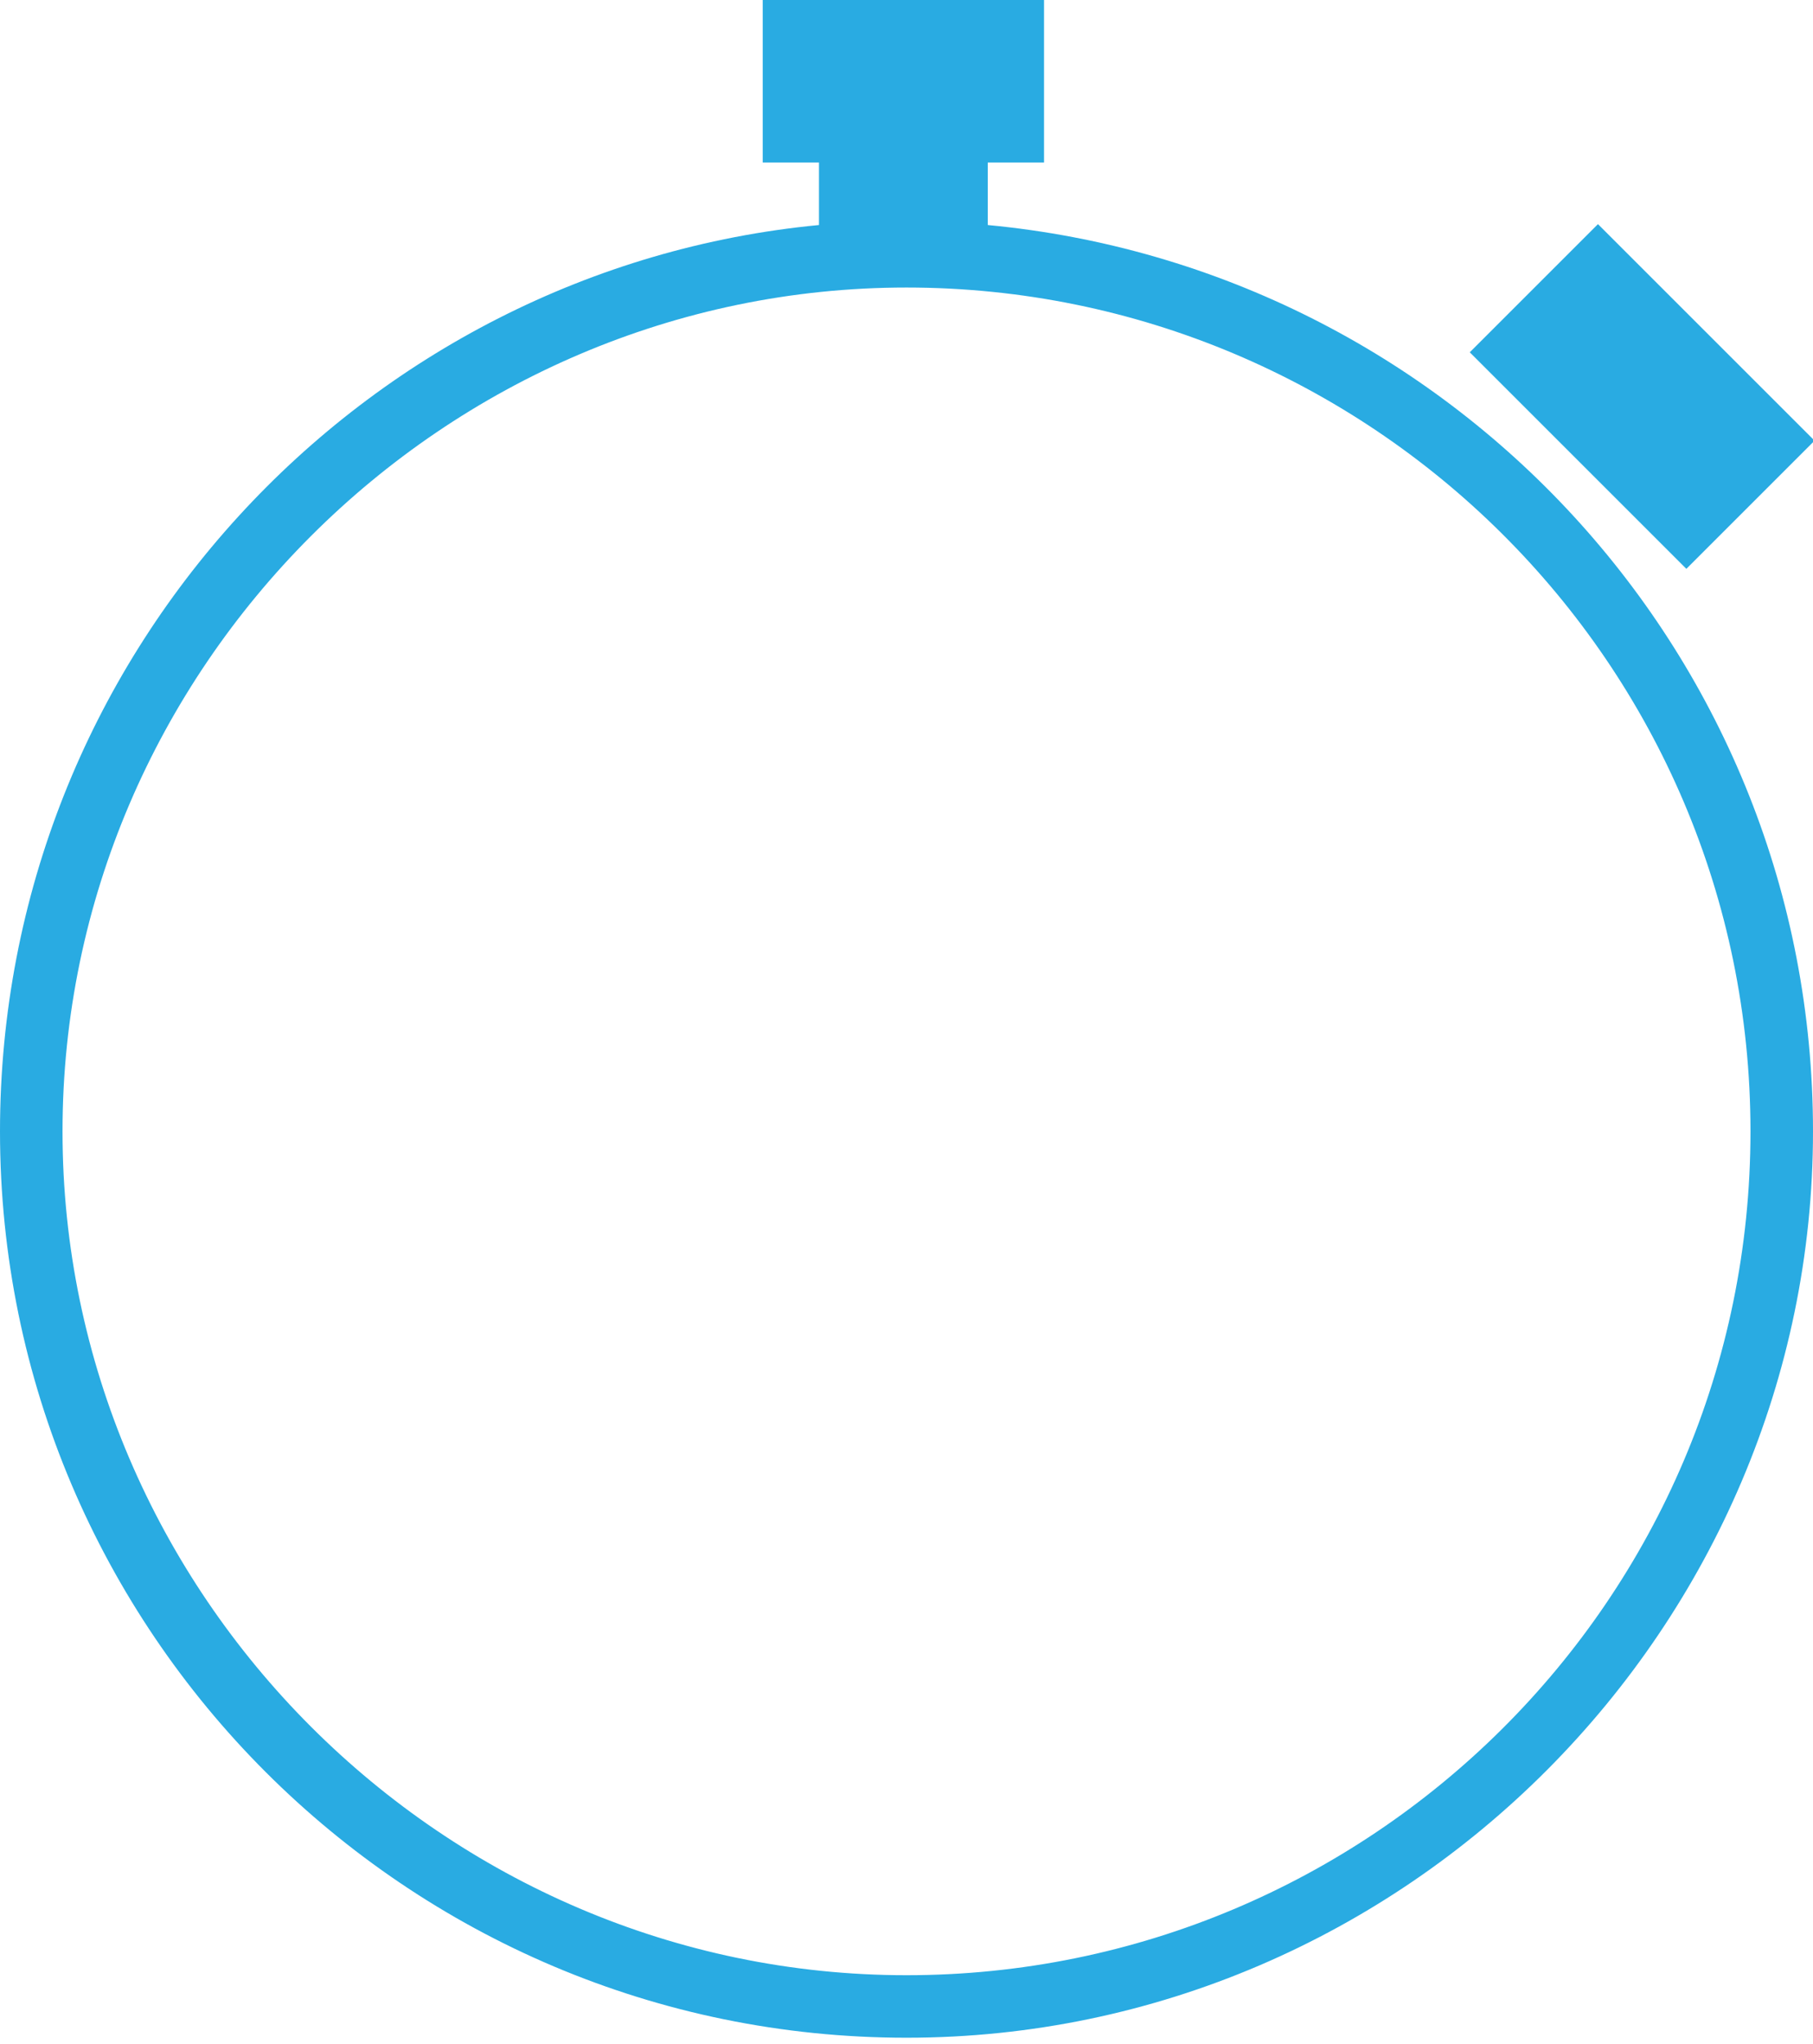 <?xml version="1.0" encoding="utf-8"?>
<!-- Generator: Adobe Illustrator 19.1.0, SVG Export Plug-In . SVG Version: 6.00 Build 0)  -->
<svg version="1.1" id="Layer_1" xmlns="http://www.w3.org/2000/svg" xmlns:xlink="http://www.w3.org/1999/xlink" x="0px" y="0px"
	 viewBox="0 0 29 32.7" style="enable-background:new 0 0 29 32.7;" xml:space="preserve">
<style type="text/css">
	.st0{clip-path:url(#SVGID_2_);}
	.st1{fill:#FFFFFF;stroke:#999999;stroke-width:0.127;stroke-miterlimit:10;}
	.st2{fill:none;stroke:#999999;stroke-width:9.846153e-02;stroke-miterlimit:10;}
	.st3{clip-path:url(#SVGID_4_);}
	.st4{opacity:0.25;}
	.st5{fill:#FFFFFF;}
	.st6{fill:none;stroke:#FFFFFF;stroke-width:0.13;stroke-miterlimit:10;}
	.st7{fill:none;stroke:#FFFFFF;stroke-width:0.134;stroke-miterlimit:10;}
	.st8{fill:none;stroke:#FFFFFF;stroke-width:9.349650e-02;stroke-miterlimit:10;}
	.st9{fill:none;stroke:#FFFFFF;stroke-width:0.291;stroke-miterlimit:10;}
	.st10{fill:#444444;}
	.st11{fill:none;}
	.st12{fill:#F2F2F2;}
	.st13{fill:#333333;}
	.st14{fill:url(#SVGID_5_);}
	.st15{fill:#EA7200;}
	.st16{fill:url(#SVGID_6_);}
	.st17{fill:url(#SVGID_7_);}
	.st18{fill:#666666;}
	.st19{fill:#808080;}
	.st20{fill:url(#SVGID_8_);}
	.st21{fill:#4D4D4D;}
	.st22{fill:url(#SVGID_9_);}
	.st23{fill:url(#SVGID_10_);}
	.st24{fill:url(#SVGID_11_);}
	.st25{fill:url(#SVGID_12_);}
	.st26{fill:url(#SVGID_13_);}
	.st27{fill:url(#SVGID_14_);}
	.st28{fill:url(#SVGID_15_);}
	.st29{fill:url(#SVGID_16_);}
	.st30{fill:#E6E6E6;}
	.st31{fill:#FBAE17;}
	.st32{fill:#B3B3B3;}
	.st33{fill:none;stroke:#666666;stroke-width:0.891;stroke-miterlimit:10;}
	.st34{fill:#808080;stroke:#FFFFFF;stroke-miterlimit:10;}
	.st35{fill:#CCCCCC;}
	.st36{fill:none;stroke:#FFFFFF;stroke-width:1.266;stroke-miterlimit:10;}
	.st37{fill:none;stroke:#FBAE17;stroke-width:5;stroke-linecap:round;stroke-miterlimit:10;}
	.st38{fill:none;stroke:#4D4D4D;stroke-miterlimit:10;}
	.st39{fill:#999999;}
	.st40{fill:#5B5B5B;stroke:#5B5B5B;stroke-width:1.304;stroke-miterlimit:10;}
	.st41{clip-path:url(#SVGID_22_);}
	.st42{clip-path:url(#SVGID_24_);}
	.st43{fill:url(#SVGID_25_);}
	.st44{fill:url(#SVGID_26_);}
	.st45{fill:url(#SVGID_27_);}
	.st46{fill:url(#SVGID_28_);}
	.st47{opacity:0.75;fill:none;stroke:#8E8E93;stroke-width:1.543;stroke-miterlimit:10;}
	.st48{fill:none;stroke:#808080;stroke-miterlimit:10;}
	.st49{clip-path:url(#SVGID_34_);}
	.st50{fill:#1A1A1A;}
	.st51{fill:none;stroke:#39B54A;stroke-width:2;stroke-miterlimit:10;}
	.st52{fill:none;stroke:#39B54A;stroke-miterlimit:10;}
	.st53{fill:none;stroke:#39B54A;stroke-miterlimit:10;stroke-dasharray:6.76,4.056;}
	.st54{fill:#1A1A1A;stroke:#1A1A1A;stroke-miterlimit:10;}
	.st55{fill:none;stroke:#808080;stroke-width:2;stroke-miterlimit:10;}
	.st56{fill:none;stroke:#808080;stroke-miterlimit:10;stroke-dasharray:6.772,4.063;}
	.st57{opacity:0.35;}
	.st58{fill:none;stroke:#FBAE17;stroke-miterlimit:10;}
	.st59{fill:none;stroke:#C1272D;stroke-width:0.961;stroke-miterlimit:10;}
	.st60{fill:#C1272D;}
	.st61{fill:#39B54A;}
	.st62{fill:none;stroke:#39B54A;stroke-width:3;stroke-miterlimit:10;}
	.st63{fill:#C1272D;stroke:#FFFFFF;stroke-miterlimit:10;}
	.st64{fill:#29ABE2;stroke:#FFFFFF;stroke-miterlimit:10;}
	.st65{fill:#B3B3B3;stroke:#808080;stroke-miterlimit:10;}
	.st66{fill:none;stroke:#29ABE2;stroke-miterlimit:10;}
	.st67{fill:#29ABE2;}
	.st68{fill:#1A1A1A;stroke:#FFFFFF;stroke-miterlimit:10;}
	.st69{fill:#666666;stroke:#FFFFFF;stroke-miterlimit:10;}
	.st70{fill:#333333;stroke:#FFFFFF;stroke-width:0.759;stroke-miterlimit:10;}
	.st71{fill:#1A1A1A;stroke:#FFFFFF;stroke-width:0.759;stroke-miterlimit:10;}
	.st72{opacity:0.25;fill:none;stroke:#FFFFFF;stroke-width:0.987;stroke-miterlimit:10;}
	.st73{opacity:0.25;fill:none;stroke:#FFFFFF;stroke-width:0.971;stroke-miterlimit:10;}
	.st74{opacity:0.5;fill:#808080;}
</style>
<g>
	<path class="st67" d="M15.8,3.6v-1h0.9V0h-4.5v2.6h0.9v1C5.8,4.3,0,10.5,0,18.1c0,8,6.5,14.5,14.5,14.5S29,26,29,18.1
		C29,10.5,23.2,4.3,15.8,3.6z M14.5,31.6C7.1,31.6,1,25.5,1,18.1S7.1,4.6,14.5,4.6S28,10.6,28,18.1S21.9,31.6,14.5,31.6z"/>
	
		<rect x="23.8" y="4.9" transform="matrix(0.707 0.707 -0.707 0.707 12.198 -16.705)" class="st67" width="4.9" height="2.9"/>
</g>
</svg>
